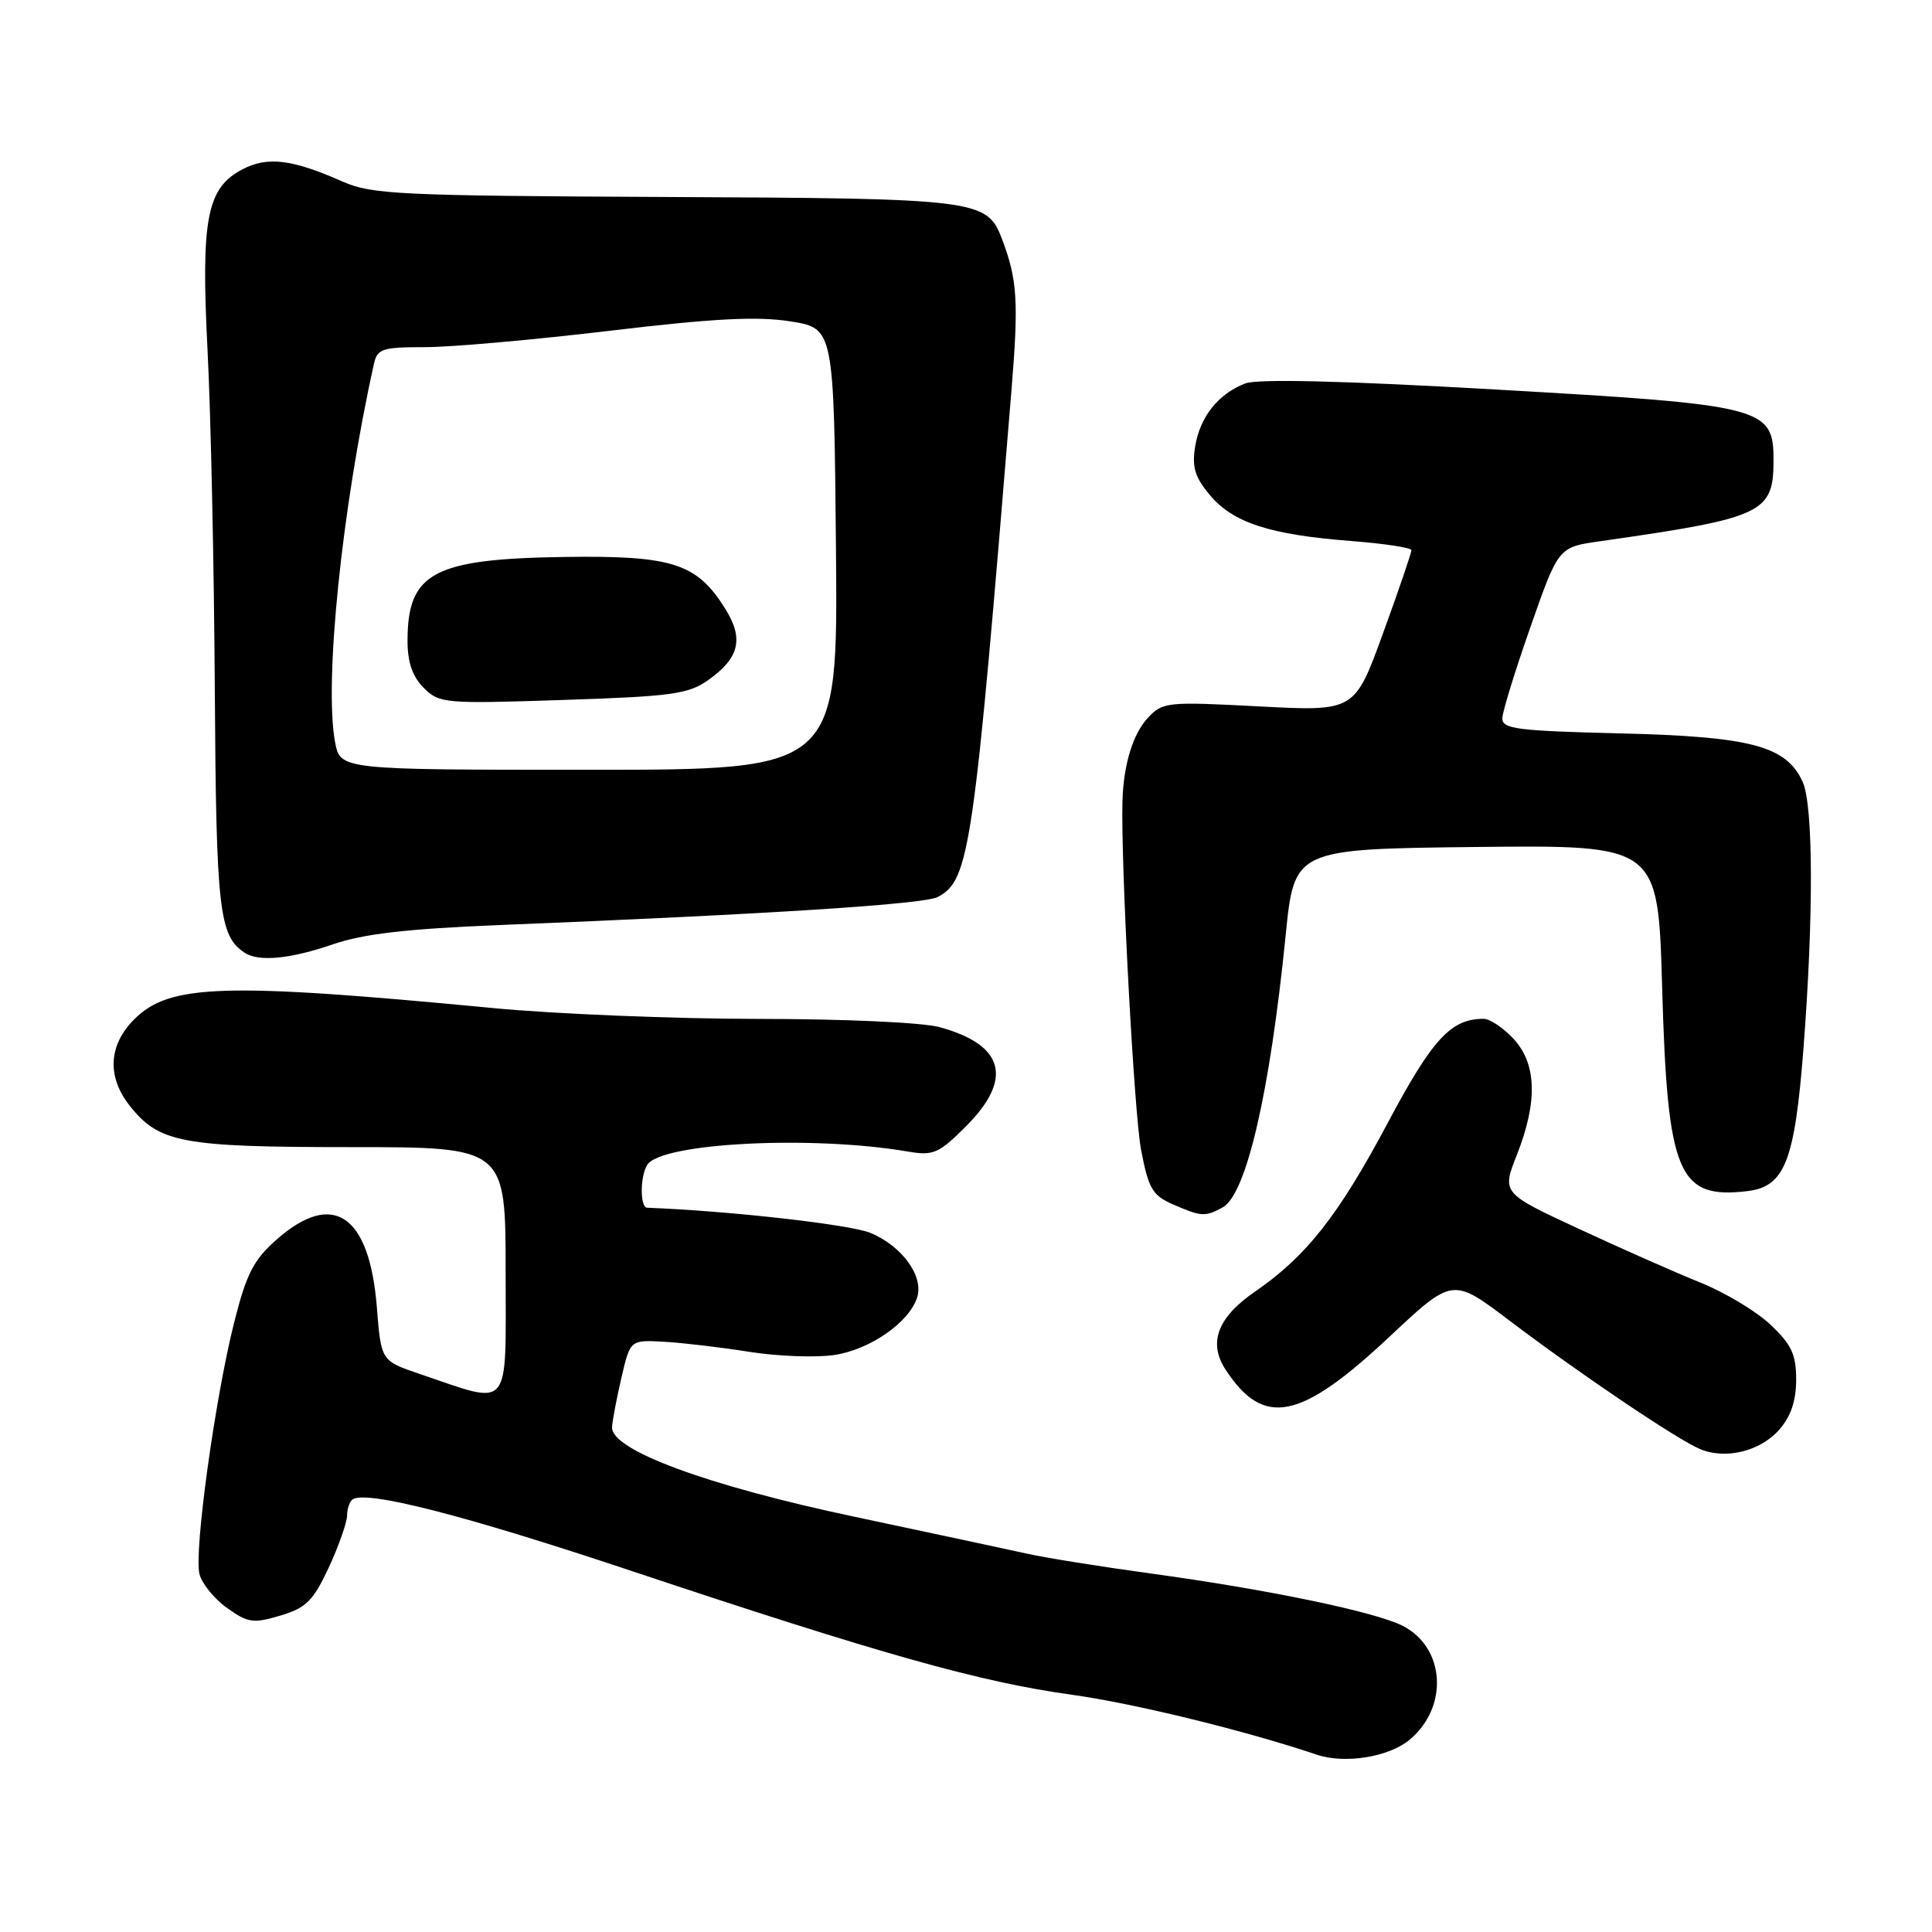 <?xml version="1.0" encoding="UTF-8" standalone="no"?>
<!DOCTYPE svg PUBLIC "-//W3C//DTD SVG 1.1//EN" "http://www.w3.org/Graphics/SVG/1.1/DTD/svg11.dtd" >
<svg xmlns="http://www.w3.org/2000/svg" xmlns:xlink="http://www.w3.org/1999/xlink" version="1.1" viewBox="0 0 256 256">
 <g >
 <path fill="currentColor"
d=" M 186.80 230.51 C 191.97 226.17 191.50 218.34 185.90 215.45 C 182.30 213.59 168.04 210.62 152.43 208.49 C 145.87 207.59 138.47 206.41 136.00 205.85 C 133.53 205.30 123.26 203.11 113.19 200.97 C 93.67 196.84 80.91 192.12 81.10 189.10 C 81.15 188.22 81.71 185.26 82.35 182.52 C 83.51 177.54 83.51 177.54 88.00 177.79 C 90.48 177.93 95.57 178.53 99.32 179.13 C 103.08 179.72 108.14 179.91 110.57 179.54 C 115.29 178.83 120.48 175.22 121.53 171.91 C 122.42 169.10 119.54 165.12 115.35 163.37 C 112.70 162.26 96.68 160.45 85.75 160.03 C 84.79 159.99 84.80 155.86 85.77 154.34 C 87.62 151.43 107.58 150.42 120.26 152.58 C 123.68 153.16 124.37 152.87 128.01 149.23 C 134.28 142.95 133.08 138.45 124.50 136.10 C 122.23 135.48 111.82 135.01 100.39 135.01 C 89.33 135.00 73.58 134.36 65.39 133.58 C 29.61 130.16 22.47 130.38 17.78 135.07 C 14.38 138.47 14.15 142.65 17.17 146.49 C 21.06 151.43 24.07 152.00 46.47 152.00 C 67.00 152.00 67.00 152.00 67.00 168.58 C 67.00 187.27 67.90 186.22 55.60 182.05 C 50.50 180.32 50.50 180.32 49.94 173.28 C 48.97 160.93 44.13 157.65 36.65 164.25 C 33.58 166.96 32.65 168.78 31.01 175.30 C 28.47 185.43 25.69 205.62 26.43 208.57 C 26.75 209.83 28.39 211.86 30.09 213.07 C 32.87 215.05 33.57 215.14 37.16 214.07 C 40.57 213.05 41.50 212.12 43.57 207.69 C 44.89 204.83 45.98 201.74 45.99 200.81 C 46.00 199.88 46.34 198.91 46.75 198.66 C 48.70 197.48 61.59 200.79 83.50 208.10 C 116.83 219.22 129.82 222.87 142.00 224.56 C 150.28 225.71 164.97 229.30 174.50 232.51 C 178.23 233.76 184.07 232.81 186.80 230.51 Z  M 235.75 189.45 C 237.30 187.69 238.00 185.62 238.00 182.81 C 238.00 179.47 237.39 178.16 234.59 175.52 C 232.72 173.75 228.55 171.25 225.34 169.96 C 222.13 168.67 214.89 165.47 209.25 162.85 C 198.99 158.09 198.99 158.09 201.00 153.01 C 203.77 145.98 203.62 140.96 200.55 137.65 C 199.20 136.19 197.42 135.00 196.59 135.00 C 192.25 135.00 189.83 137.63 183.90 148.76 C 177.36 161.05 173.11 166.45 166.32 171.13 C 161.32 174.56 160.06 177.91 162.40 181.49 C 167.45 189.20 172.29 188.22 184.15 177.09 C 192.48 169.28 192.48 169.28 199.99 174.97 C 209.26 181.99 222.25 190.75 225.26 192.01 C 228.64 193.43 233.23 192.31 235.75 189.45 Z  M 161.99 160.00 C 165.13 158.33 168.26 144.82 170.35 124.00 C 171.50 112.50 171.50 112.50 195.60 112.23 C 219.70 111.97 219.70 111.97 220.24 130.74 C 220.94 155.59 222.33 158.92 231.53 157.83 C 236.48 157.24 237.80 153.90 238.96 139.05 C 240.32 121.46 240.28 106.71 238.86 103.60 C 236.70 98.84 232.03 97.60 214.75 97.18 C 200.92 96.84 199.01 96.59 199.07 95.15 C 199.10 94.24 200.79 88.78 202.82 83.00 C 206.50 72.50 206.50 72.50 212.00 71.72 C 233.65 68.63 235.00 68.00 235.00 60.99 C 235.00 53.95 233.81 53.65 198.30 51.62 C 177.87 50.45 166.66 50.18 165.00 50.81 C 161.42 52.19 159.00 55.23 158.36 59.18 C 157.92 61.90 158.33 63.24 160.34 65.63 C 163.41 69.27 168.27 70.85 178.96 71.68 C 183.38 72.02 187.01 72.57 187.02 72.90 C 187.03 73.23 185.35 78.17 183.27 83.88 C 179.50 94.27 179.50 94.27 166.82 93.60 C 154.60 92.96 154.07 93.01 152.08 95.14 C 150.10 97.27 148.86 101.36 148.73 106.21 C 148.51 114.50 150.27 147.53 151.20 152.37 C 152.18 157.50 152.71 158.40 155.41 159.58 C 159.20 161.23 159.66 161.25 161.99 160.00 Z  M 44.14 125.12 C 48.15 123.74 53.95 123.07 66.05 122.58 C 102.03 121.13 122.47 119.82 124.27 118.85 C 128.48 116.60 129.02 112.85 134.03 51.66 C 134.99 39.91 134.81 37.07 132.78 31.70 C 130.78 26.42 129.71 26.29 88.06 26.10 C 52.98 25.94 49.26 25.76 45.42 24.07 C 38.71 21.10 35.48 20.70 32.16 22.42 C 27.40 24.88 26.61 28.93 27.50 46.41 C 27.93 54.71 28.36 74.78 28.46 91.00 C 28.64 120.61 29.02 123.98 32.40 126.23 C 34.26 127.48 38.44 127.08 44.14 125.12 Z  M 44.40 98.34 C 42.93 90.47 45.29 67.41 49.54 48.25 C 49.99 46.21 50.62 46.00 56.27 46.00 C 59.70 46.01 70.69 45.03 80.71 43.84 C 94.52 42.19 100.31 41.89 104.71 42.58 C 110.50 43.50 110.50 43.50 110.77 72.75 C 111.03 102.00 111.03 102.00 78.06 102.00 C 45.09 102.00 45.09 102.00 44.40 98.34 Z  M 93.89 90.08 C 97.96 87.18 98.57 84.65 96.14 80.73 C 92.36 74.63 89.14 73.59 74.72 73.80 C 57.40 74.06 54.00 75.89 54.00 84.93 C 54.00 87.76 54.66 89.66 56.14 91.14 C 58.21 93.21 58.89 93.27 74.59 92.75 C 89.12 92.27 91.22 91.98 93.89 90.08 Z "/>
</g>
</svg>